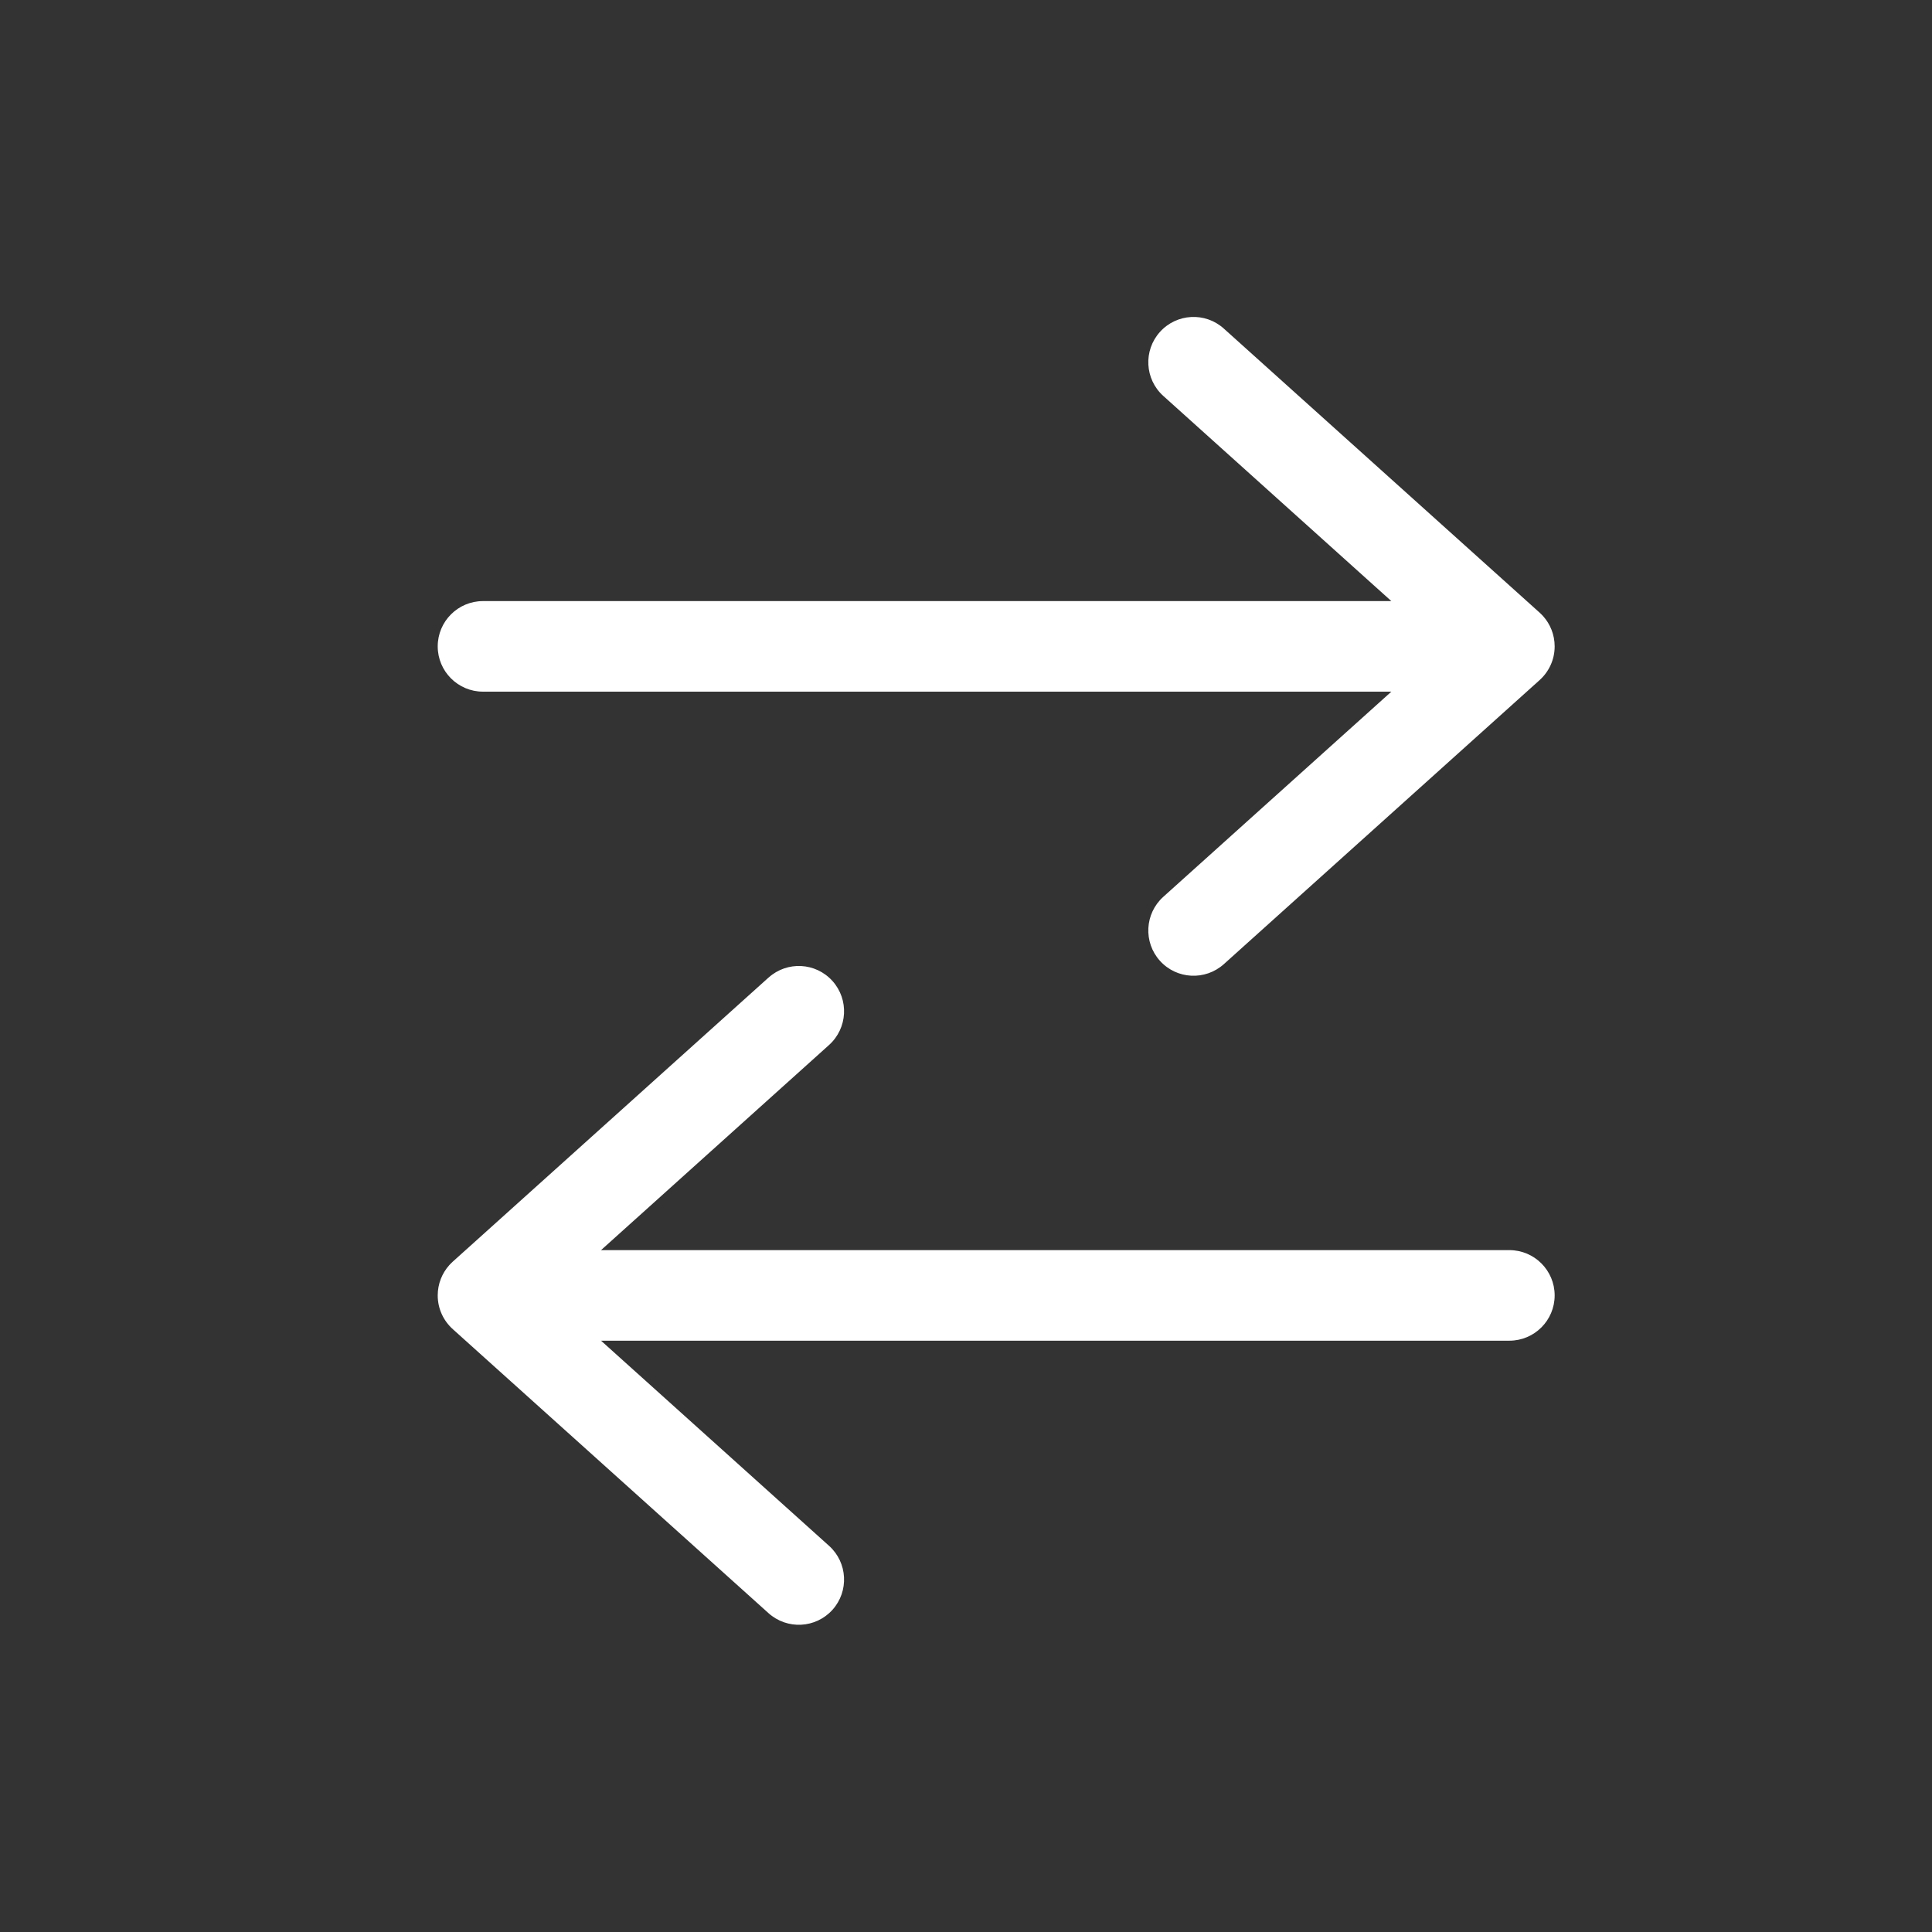 <svg xmlns="http://www.w3.org/2000/svg" width="32" height="32" fill="none" viewBox="0 0 32 32">
    <rect x="0" y="0" width="32" height="32" fill="#333333" stroke="none"/>
    <path fill="#fff" fill-rule="evenodd" d="M20.27 5.442c-.307-.277-.781-.252-1.058.056s-.252.783.056 1.06l3.777 3.398H8c-.414 0-.75.336-.75.75s.336.75.75.75h15.045l-3.777 3.398c-.308.277-.333.752-.056 1.06.277.307.75.332 1.059.055l5.226-4.701c.155-.138.253-.338.253-.562 0-.193-.073-.369-.192-.502-.018-.02-.037-.038-.056-.056L20.27 5.442zm-7.54 10.75c.307-.277.781-.252 1.058.056s.252.782-.056 1.06l-3.777 3.398H25c.414 0 .75.336.75.75s-.336.75-.75.75H9.955l3.777 3.398c.308.277.333.752.056 1.06-.277.307-.75.332-1.059.055l-5.226-4.701c-.155-.138-.253-.338-.253-.562 0-.193.073-.369.192-.502.018-.02.037-.038.056-.056l5.231-4.706z" clip-rule="evenodd"/>
</svg>
